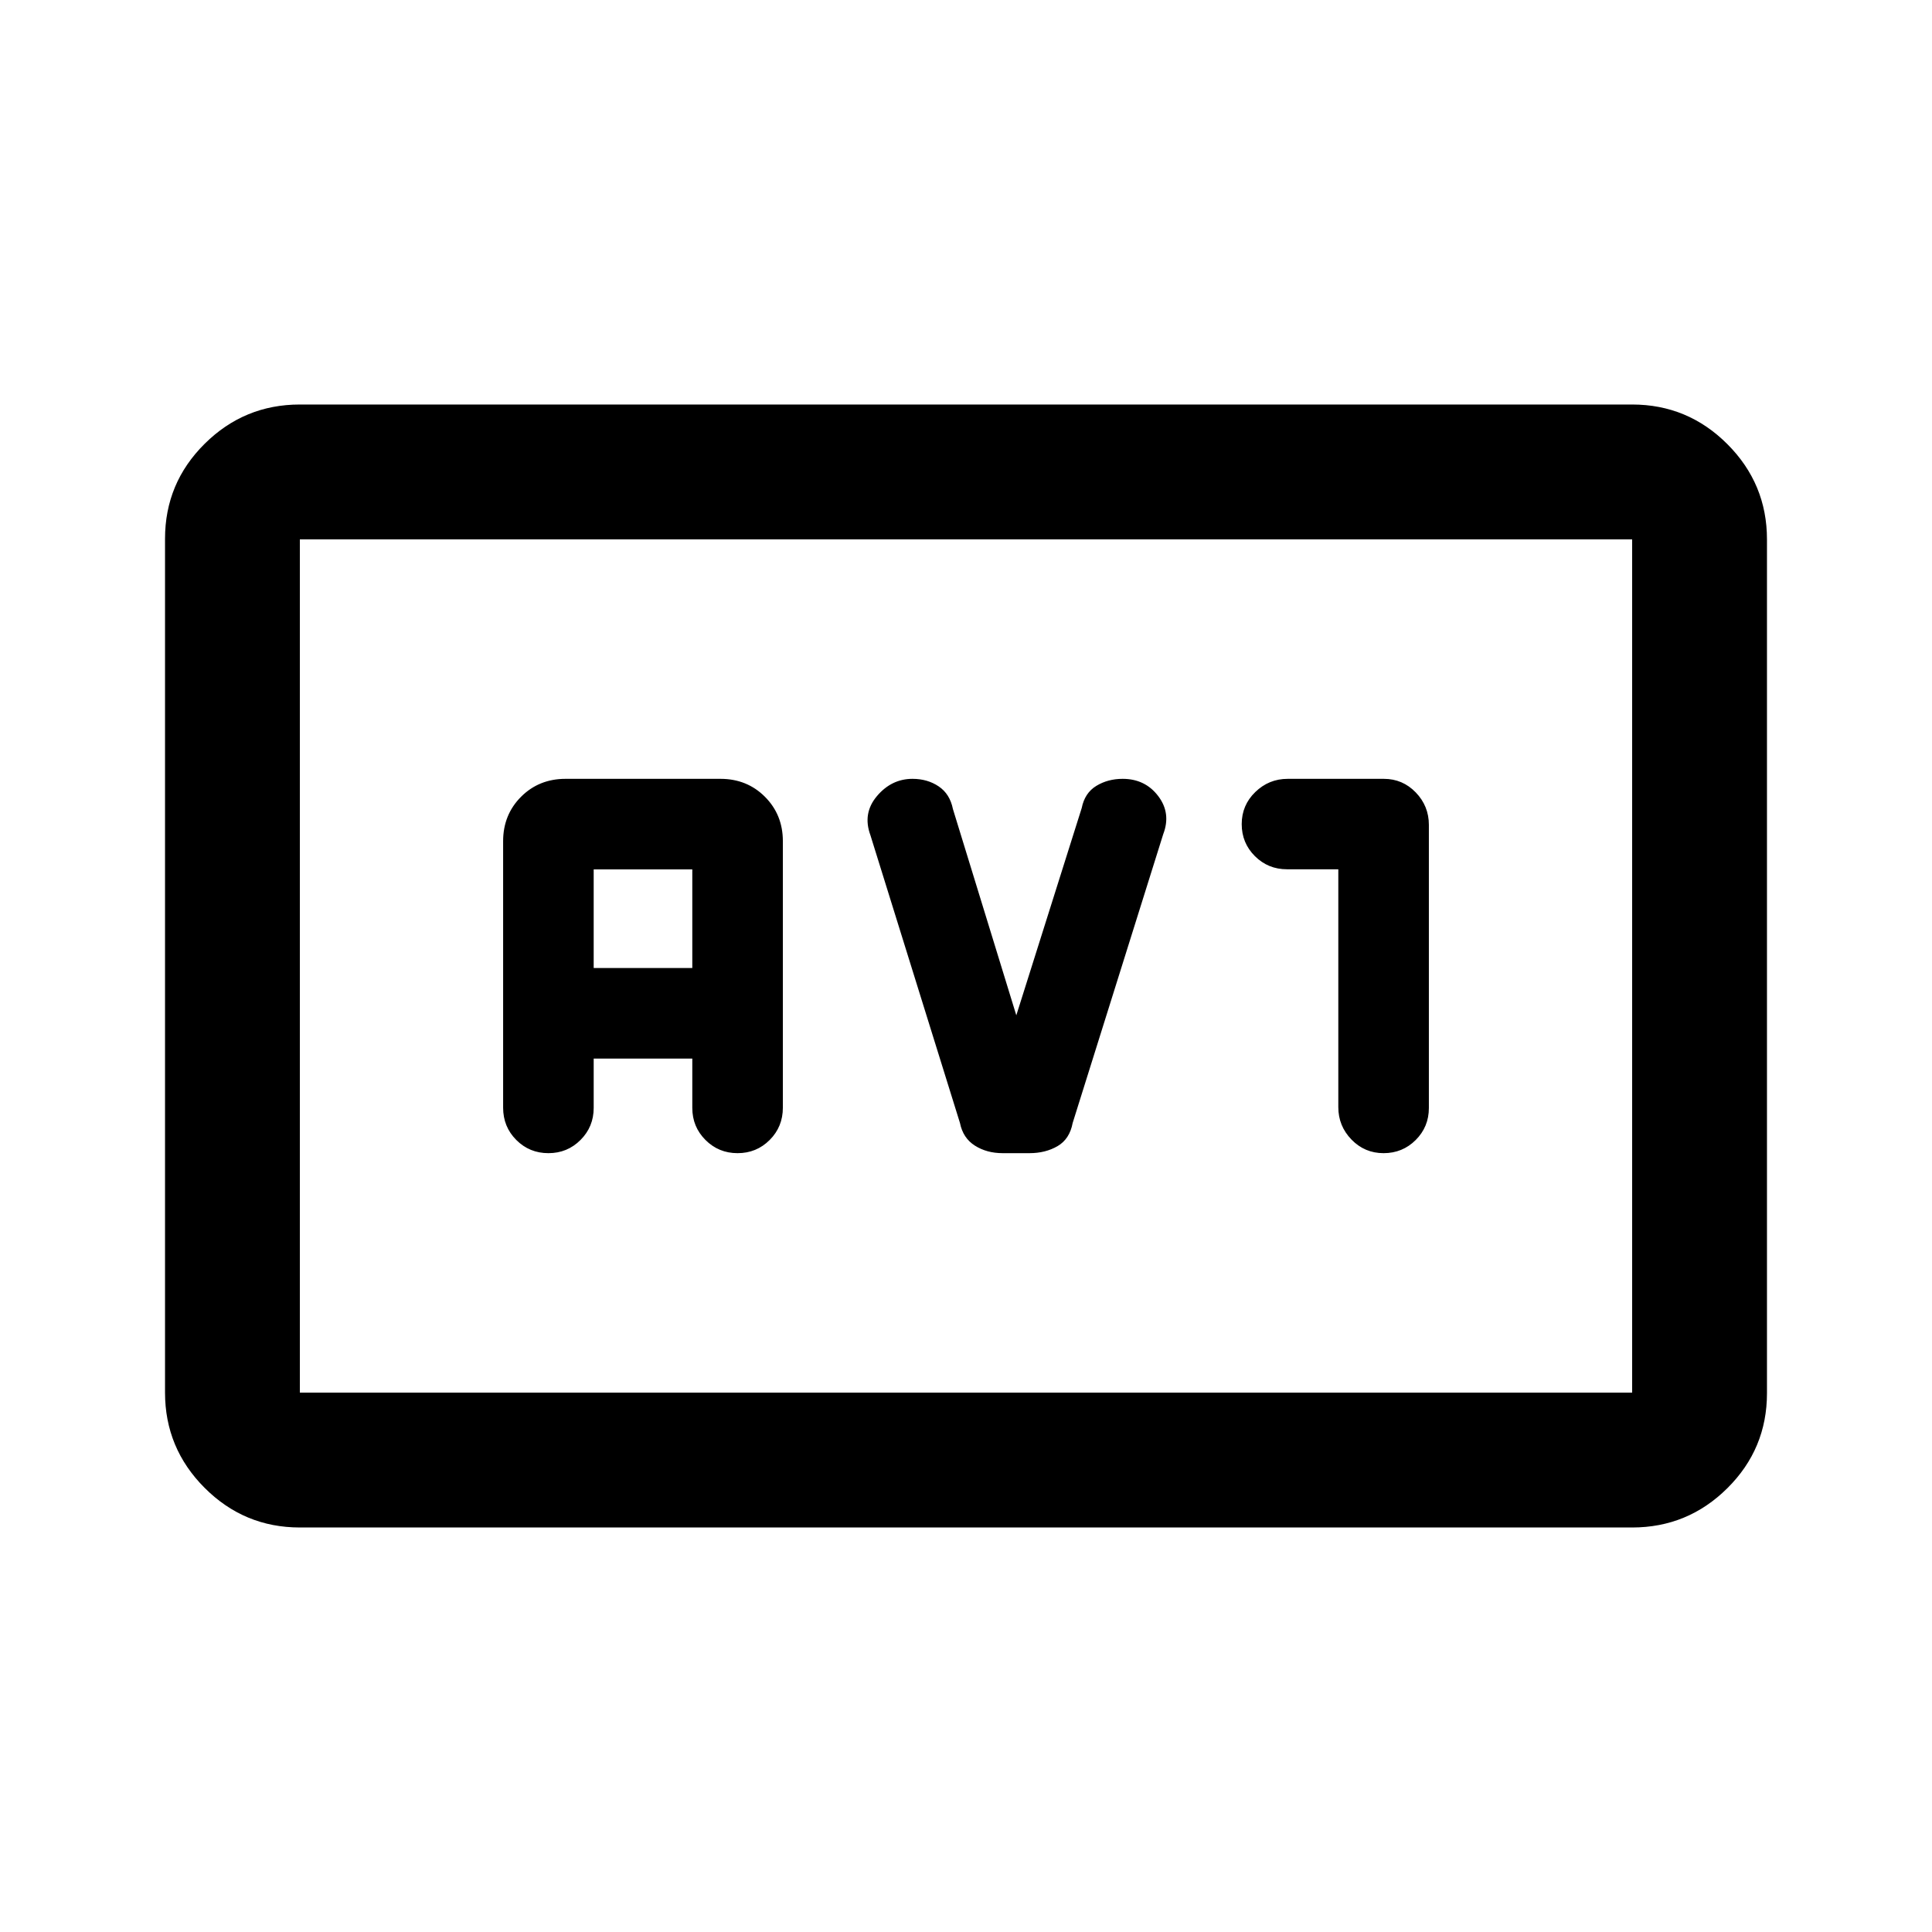 <svg xmlns="http://www.w3.org/2000/svg" height="20" viewBox="0 -960 960 960" width="20"><path d="M149-201q-27.64 0-47.32-19.69Q82-240.39 82-268.04v-424.24q0-27.66 19.68-47.19Q121.36-759 149-759h662q27.64 0 47.32 19.69Q878-719.61 878-691.96v424.24q0 27.66-19.68 47.19Q838.64-201 811-201H149Zm0-67h662v-424H149v424Zm0 0v-424 424Zm146-166h49v24.5q0 9.4 6.55 15.95Q357.1-387 366.5-387q9.4 0 15.95-6.55 6.55-6.55 6.55-16.06V-542q0-13.17-8.91-22.09Q371.18-573 358-573h-77q-13.18 0-22.09 8.91Q250-555.17 250-542v132.39q0 9.51 6.55 16.06Q263.1-387 272.5-387q9.4 0 15.95-6.55Q295-400.1 295-409.5V-434Zm0-45v-49h49v49h-49Zm210 23.5L473.5-558q-1.5-7.5-7.08-11.25-5.57-3.75-13.01-3.75-10.41 0-17.66 8.57-7.25 8.58-3.25 19.43L477-402q1.5 7.5 7.41 11.25T498.2-387h13.34q7.96 0 13.96-3.5 6-3.5 7.5-11.5l45-143.5q4-10.41-2.5-18.95Q569-573 557.83-573q-7.33 0-13.08 3.5t-7.25 11l-32.5 103Zm160-72.56v118.19q0 9.37 6.55 16.12Q678.1-387 687.5-387q9.4 0 15.95-6.53 6.55-6.54 6.55-15.92v-140.67q0-9.38-6.52-16.13-6.51-6.75-15.86-6.75h-47.77q-9.35 0-16.1 6.55Q617-559.9 617-550.5q0 9.37 6.55 15.91 6.55 6.53 15.95 6.53H665Z"/></svg>